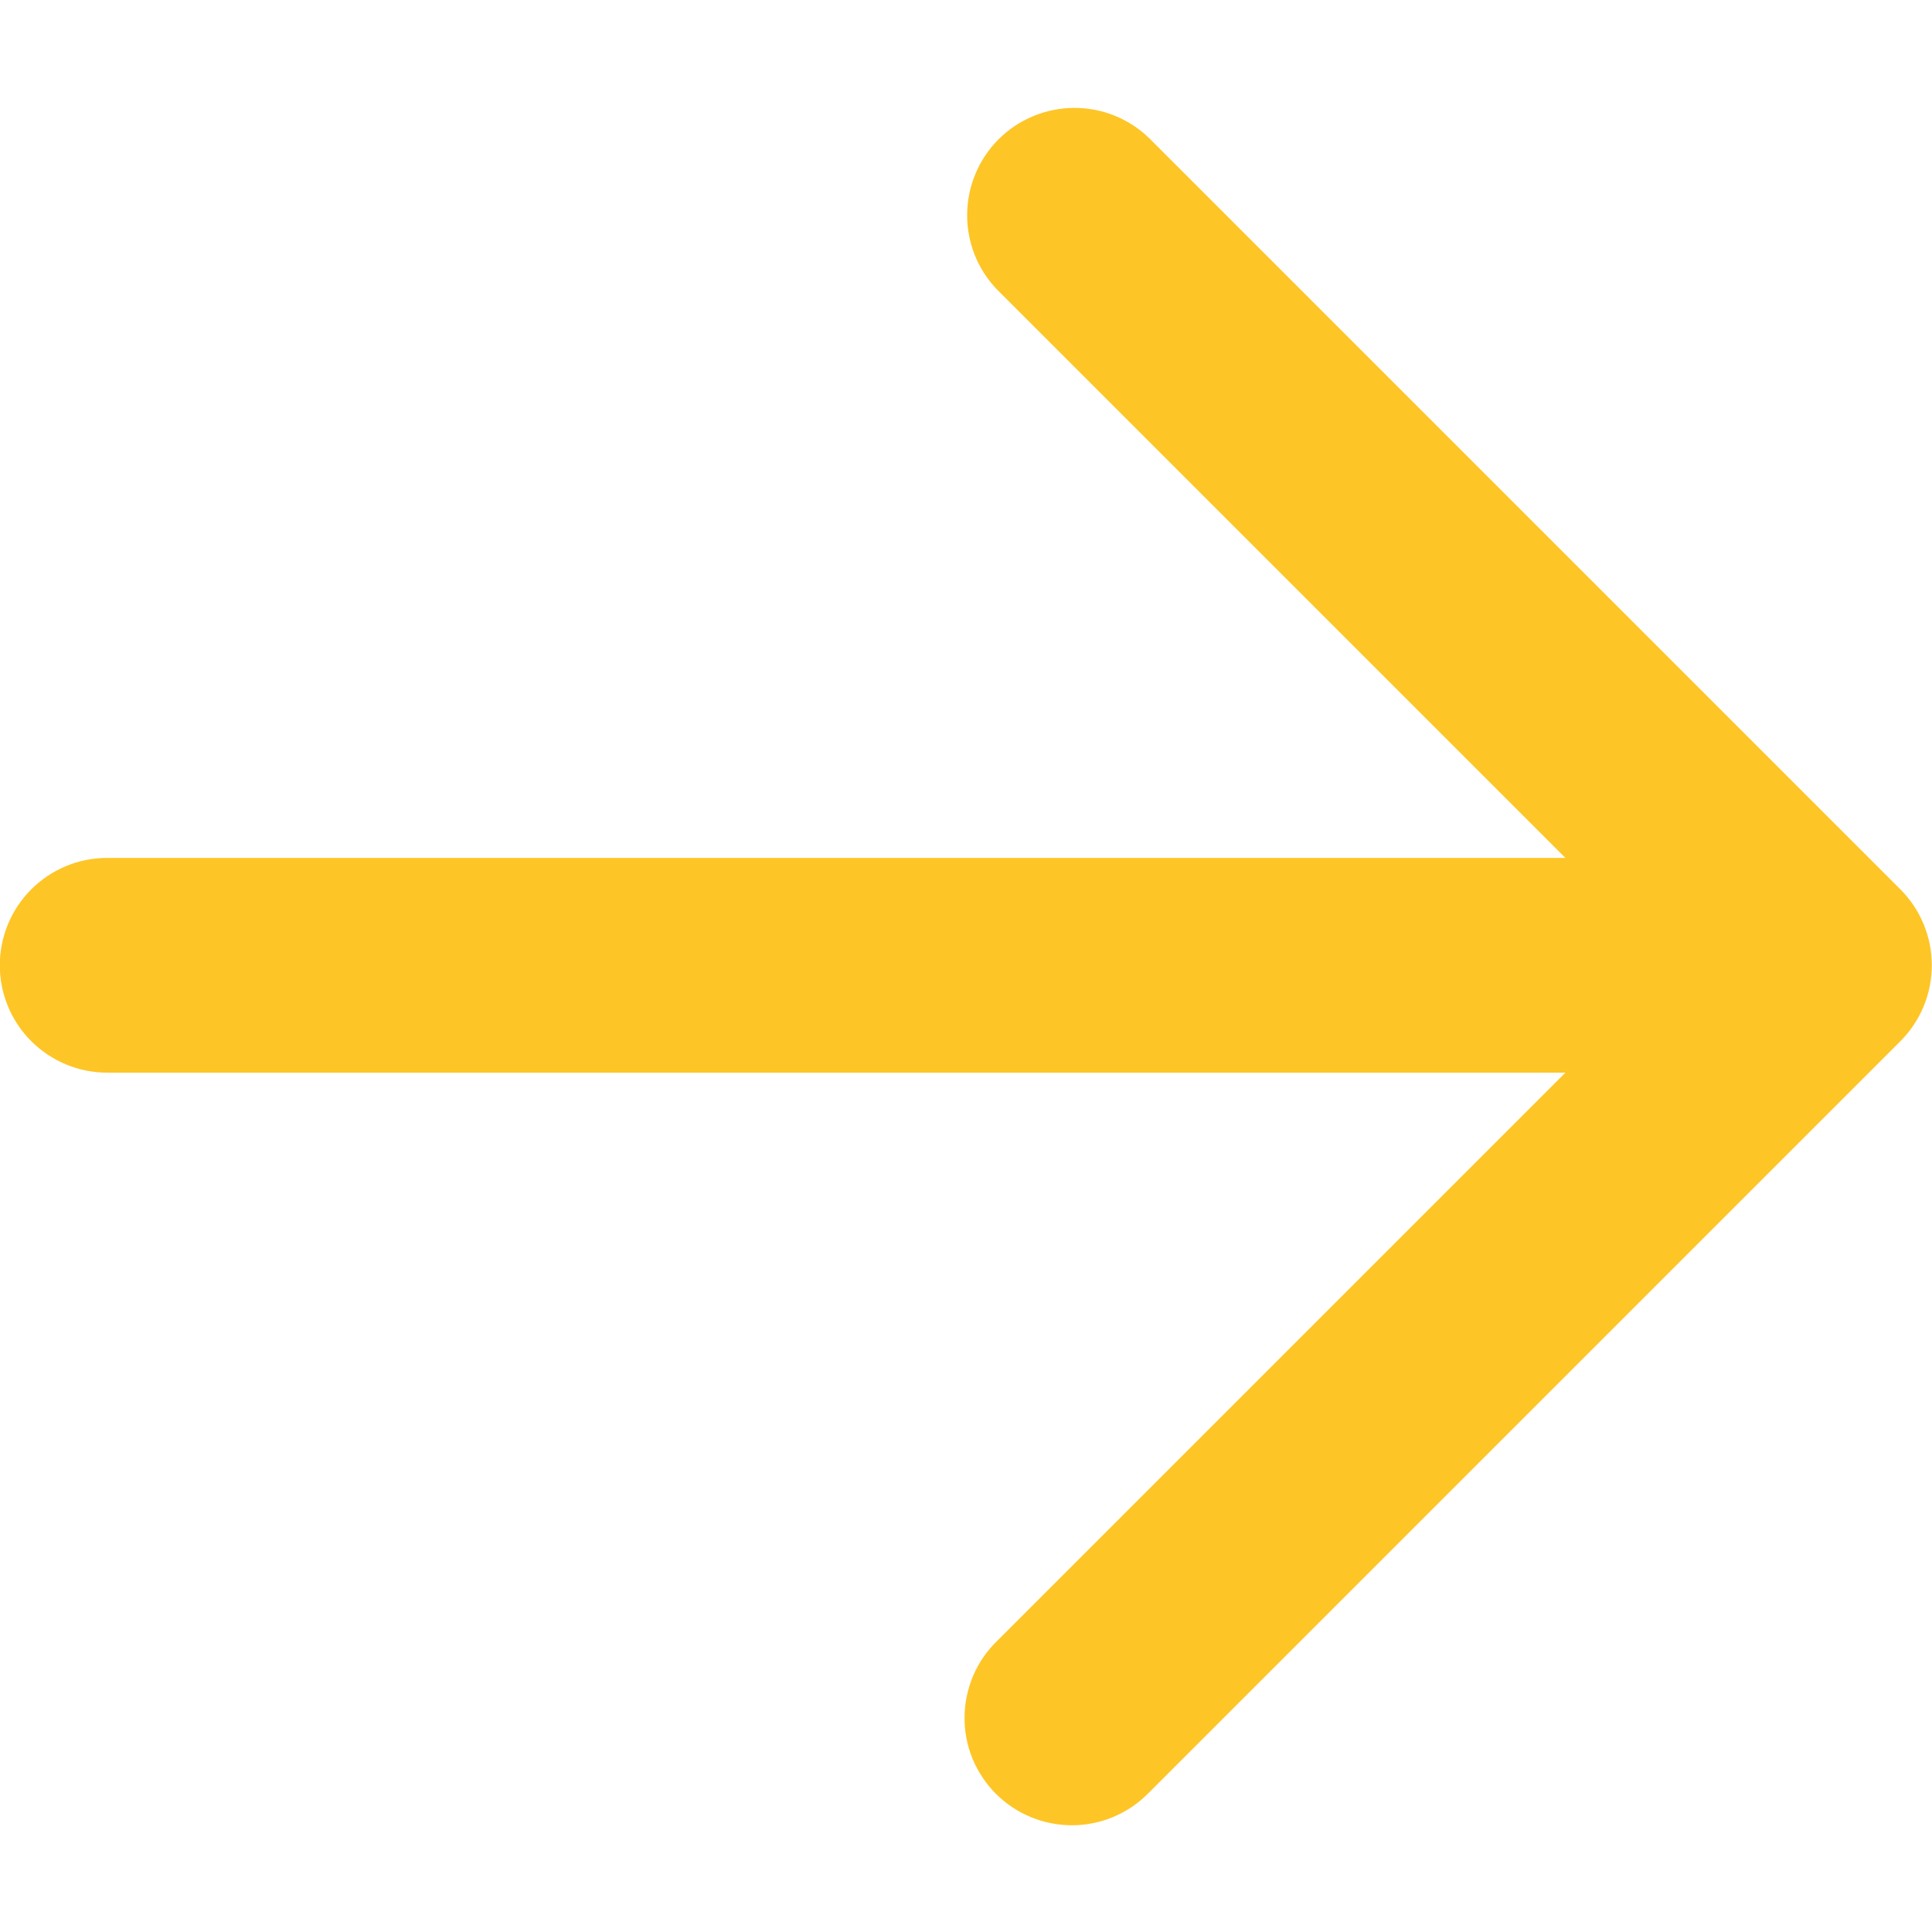<?xml version="1.0" encoding="UTF-8"?>
<svg xmlns="http://www.w3.org/2000/svg" width="20" height="20" viewBox="0 0 20 20" fill="none">
  <g id="Icon/arrow right">
    <path id="Vector" fill-rule="evenodd" clip-rule="evenodd" d="M-0.002 9.992C-0.002 9.698 0.115 9.415 0.323 9.207C0.532 8.998 0.814 8.881 1.109 8.881L16.205 8.881L10.324 3C10.121 2.791 10.009 2.51 10.012 2.219C10.014 1.927 10.131 1.649 10.337 1.442C10.543 1.236 10.822 1.12 11.113 1.117C11.405 1.114 11.685 1.226 11.895 1.429L19.673 9.207C19.881 9.415 19.998 9.698 19.998 9.992C19.998 10.287 19.881 10.57 19.673 10.778L11.895 18.556C11.792 18.662 11.67 18.747 11.534 18.805C11.399 18.863 11.253 18.894 11.105 18.895C10.958 18.896 10.811 18.868 10.675 18.812C10.538 18.756 10.414 18.674 10.31 18.57C10.206 18.465 10.123 18.341 10.067 18.205C10.011 18.068 9.983 17.922 9.985 17.774C9.986 17.627 10.017 17.481 10.075 17.345C10.133 17.21 10.218 17.087 10.324 16.985L16.205 11.104L1.109 11.104C0.814 11.104 0.532 10.986 0.323 10.778C0.115 10.57 -0.002 10.287 -0.002 9.992Z" fill="#FEC526"></path>
  </g>
</svg>
